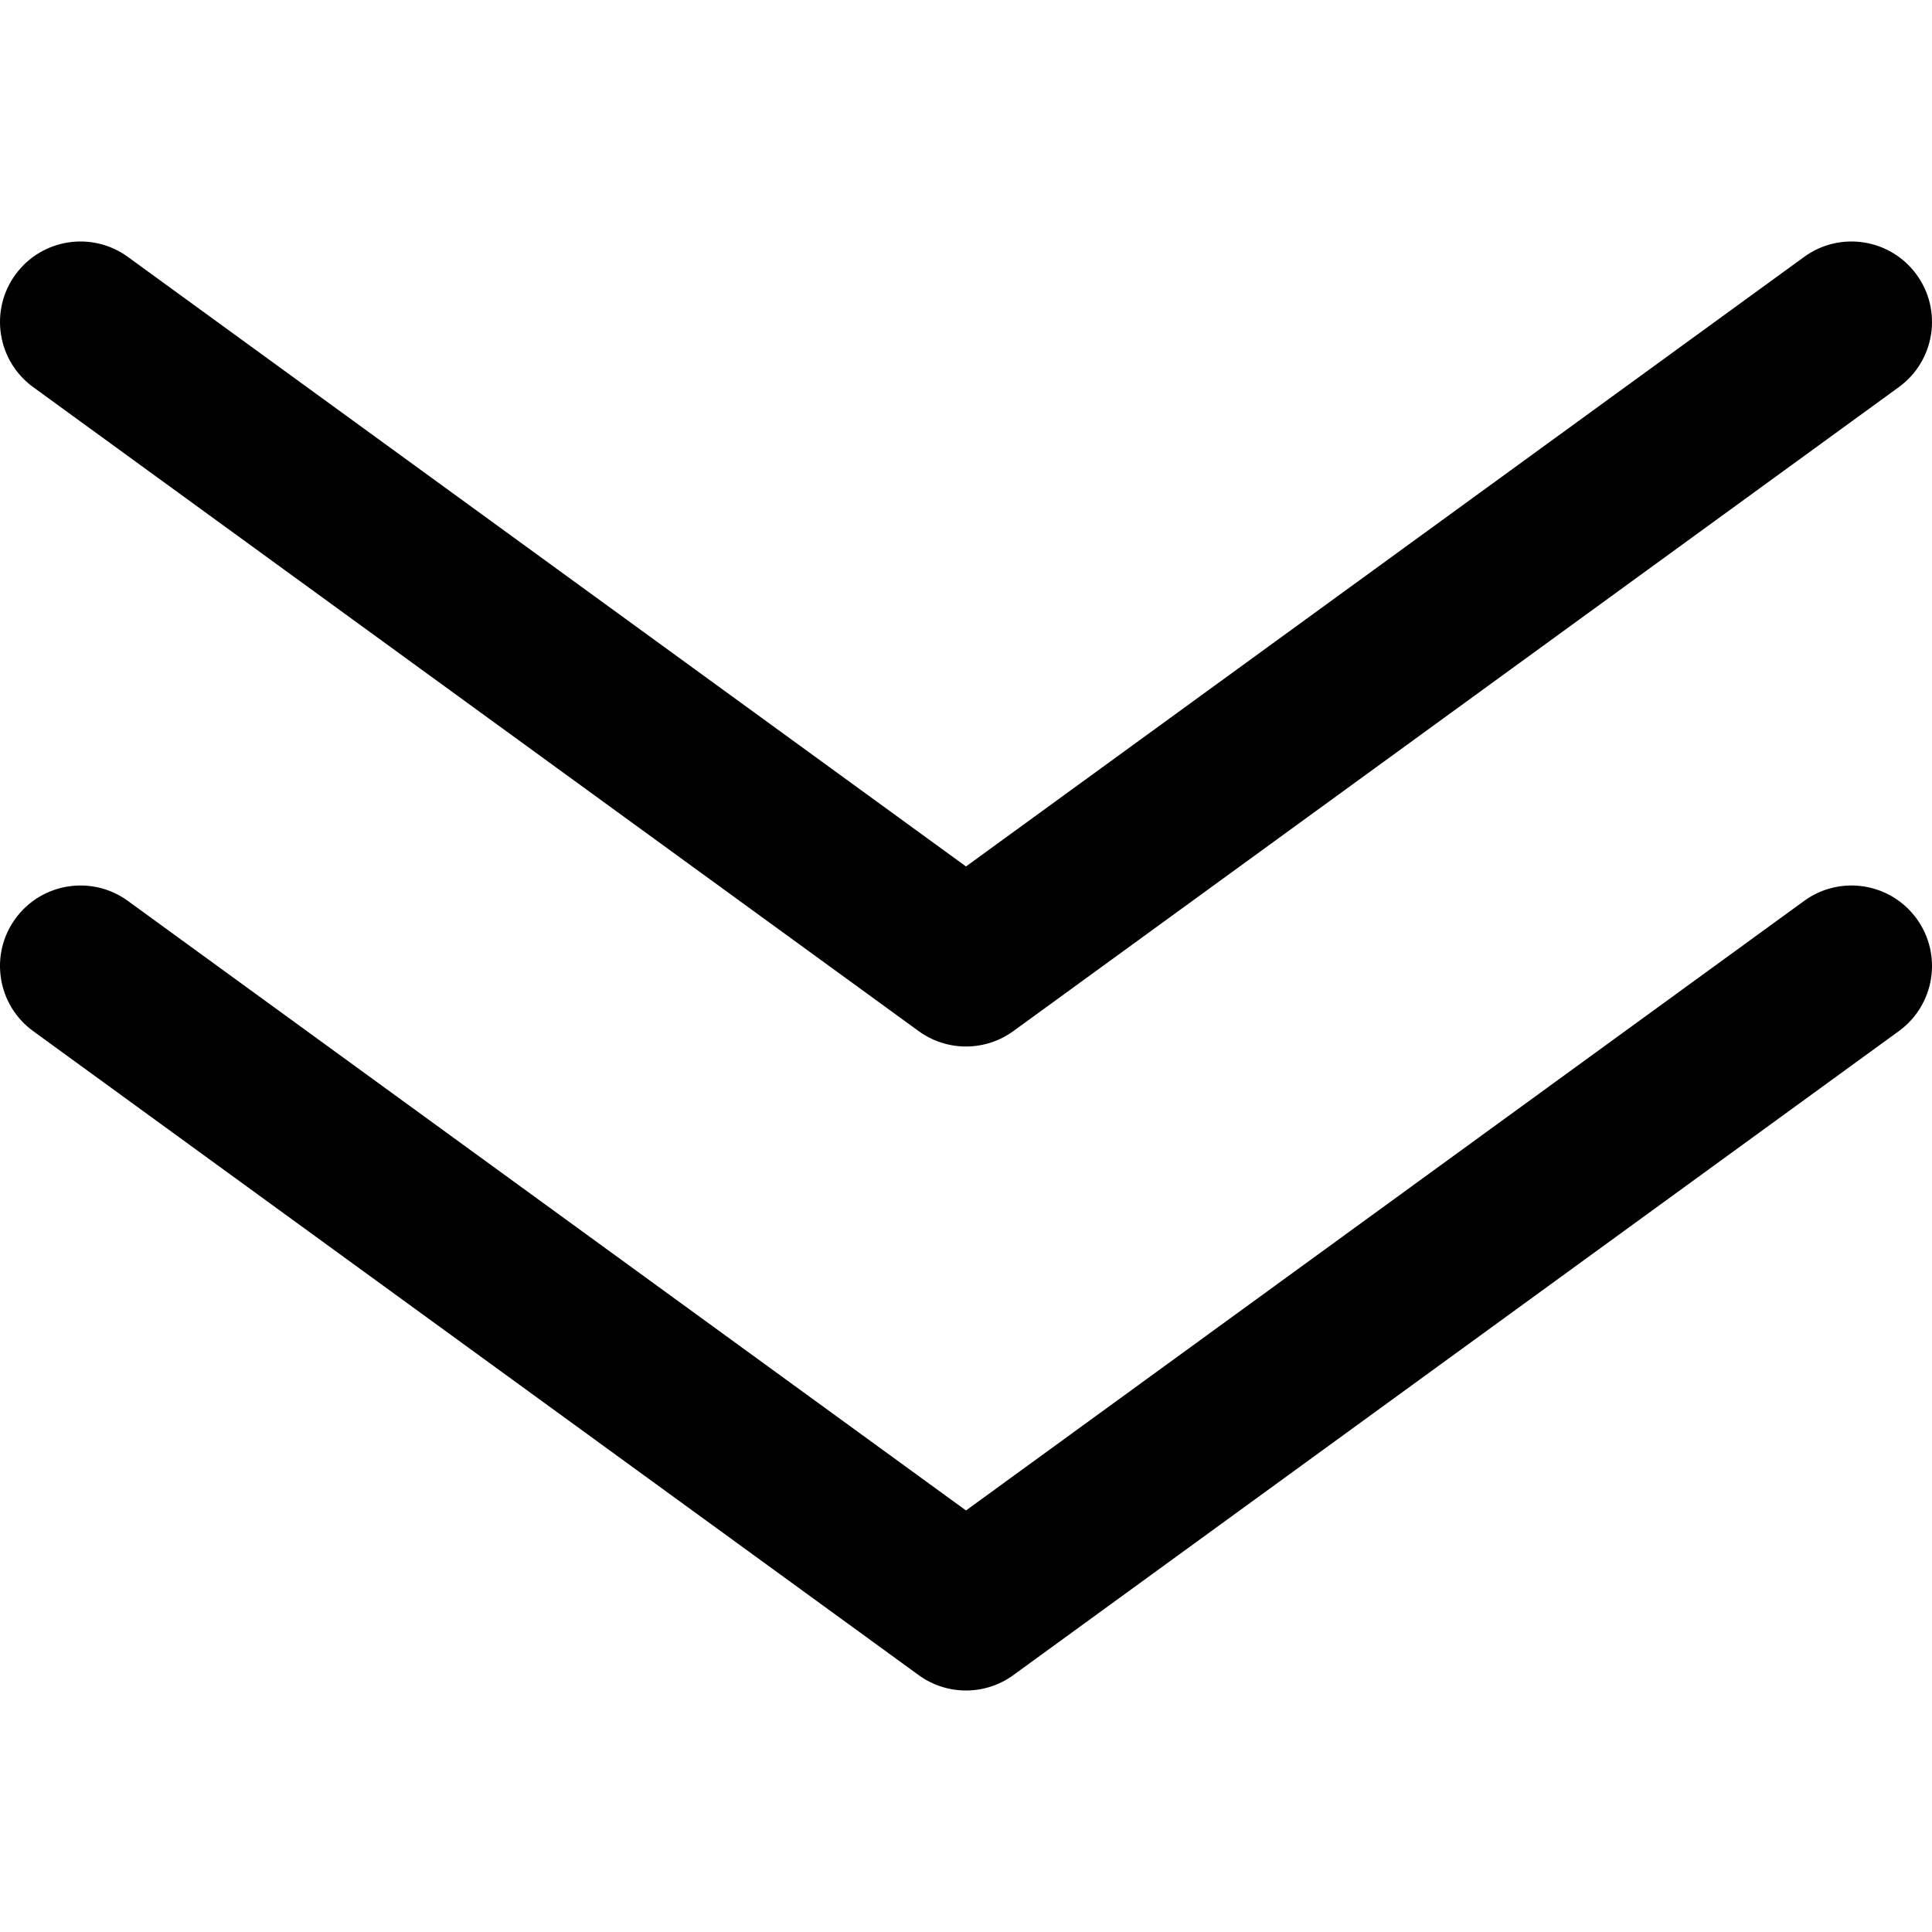 <?xml version="1.0" encoding="utf-8"?>
<!-- Generator: Adobe Illustrator 28.0.0, SVG Export Plug-In . SVG Version: 6.00 Build 0)  -->
<svg version="1.1" id="圖層_1" xmlns="http://www.w3.org/2000/svg" xmlns:xlink="http://www.w3.org/1999/xlink" x="0px" y="0px"
	 viewBox="0 0 1200 1200" enable-background="new 0 0 1200 1200" xml:space="preserve">
<path d="M599.999,1050.001c-10.322,0-20.642-3.187-29.409-9.563L20.592,640.437
	c-22.333-16.242-27.271-47.513-11.028-69.846c16.241-22.333,47.513-27.27,69.845-11.028
	l520.591,378.613l520.593-378.613c22.329-16.242,53.602-11.305,69.845,11.028
	c16.242,22.333,11.305,53.604-11.028,69.846l-550.001,400.001
	C620.643,1046.812,610.319,1050.001,599.999,1050.001z M629.407,640.438l550.001-400.001
	c22.333-16.242,27.271-47.513,11.028-69.846c-16.243-22.333-47.516-27.271-69.845-11.028
	L599.999,538.176L79.408,159.563c-22.332-16.243-53.604-11.304-69.845,11.028
	c-16.242,22.333-11.305,53.604,11.028,69.846L570.59,640.438
	c8.768,6.376,19.087,9.563,29.409,9.563C610.319,650.001,620.643,646.812,629.407,640.438z"/>
</svg>
